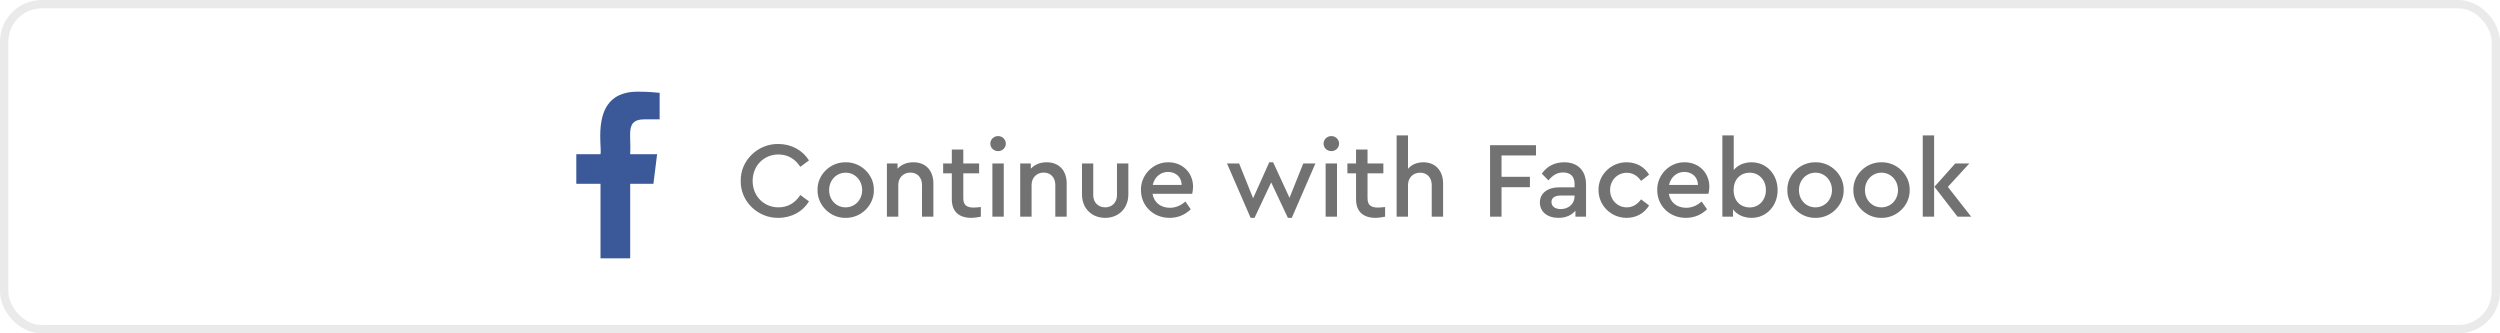 <svg width="300" height="40" viewBox="0 0 300 40" fill="none" xmlns="http://www.w3.org/2000/svg">
<path d="M88.887 21.71C88.835 24.167 90.954 26.182 93.398 26.143C94.997 26.143 96.349 25.376 97.077 24.167L96.037 23.4C95.426 24.349 94.542 24.882 93.411 24.882C91.656 24.882 90.317 23.53 90.317 21.71C90.317 19.89 91.656 18.538 93.411 18.538C94.542 18.538 95.426 19.071 96.037 20.02L97.077 19.253C96.336 18.044 94.971 17.277 93.398 17.277C90.954 17.238 88.835 19.253 88.887 21.71ZM98.104 22.802C98.065 24.609 99.638 26.182 101.471 26.143C103.33 26.182 104.903 24.609 104.864 22.802C104.903 20.995 103.33 19.435 101.471 19.474C99.638 19.448 98.065 20.969 98.104 22.802ZM103.46 22.815C103.46 23.972 102.602 24.882 101.471 24.882C100.353 24.882 99.495 23.998 99.495 22.815C99.495 21.632 100.353 20.722 101.484 20.722C102.589 20.722 103.46 21.632 103.46 22.815ZM112.006 22.009C112.006 20.488 111.109 19.474 109.614 19.474C108.821 19.474 108.184 19.734 107.703 20.241V19.617H106.429V26H107.794V22.191C107.794 21.32 108.405 20.709 109.25 20.709C110.082 20.709 110.641 21.307 110.641 22.191V26H112.006V22.009ZM117.702 24.843C117.325 24.882 117.052 24.908 116.857 24.908C116.025 24.908 115.596 24.622 115.596 23.803V20.8H117.494V19.617H115.596V17.94H114.218V19.617H113.178V20.8H114.218V23.92C114.218 25.415 115.102 26.143 116.571 26.143C116.896 26.143 117.273 26.091 117.702 26V24.843ZM119.086 26H120.451V19.617H119.086V26ZM118.839 17.238C118.839 17.745 119.255 18.135 119.775 18.135C120.282 18.135 120.698 17.745 120.698 17.238C120.698 16.731 120.282 16.328 119.775 16.328C119.255 16.328 118.839 16.731 118.839 17.238ZM128.002 22.009C128.002 20.488 127.105 19.474 125.61 19.474C124.817 19.474 124.18 19.734 123.699 20.241V19.617H122.425V26H123.79V22.191C123.79 21.32 124.401 20.709 125.246 20.709C126.078 20.709 126.637 21.307 126.637 22.191V26H128.002V22.009ZM129.838 23.322C129.838 25.038 131.034 26.143 132.633 26.143C134.193 26.143 135.402 25.038 135.402 23.322V19.617H134.037V23.426C134.037 24.31 133.426 24.882 132.633 24.882C131.801 24.882 131.19 24.31 131.19 23.426V19.617H129.838V23.322ZM143.063 23.257C143.128 22.958 143.167 22.672 143.167 22.399C143.167 20.735 141.906 19.474 140.216 19.474C138.409 19.435 136.875 20.982 136.914 22.815C136.914 24.7 138.396 26.143 140.346 26.143C141.321 26.143 142.166 25.805 142.894 25.116L142.244 24.18C141.672 24.687 141.048 24.934 140.385 24.934C139.293 24.934 138.474 24.297 138.305 23.257H143.063ZM138.331 22.191C138.539 21.242 139.267 20.631 140.164 20.631C141.061 20.631 141.789 21.216 141.802 22.191H138.331ZM156.392 19.617L154.741 23.738L152.778 19.474H152.31L150.373 23.79L148.696 19.617H147.24L150.074 26.143H150.542L152.544 21.892L154.546 26.143H155.014L157.848 19.617H156.392ZM159.076 26H160.441V19.617H159.076V26ZM158.829 17.238C158.829 17.745 159.245 18.135 159.765 18.135C160.272 18.135 160.688 17.745 160.688 17.238C160.688 16.731 160.272 16.328 159.765 16.328C159.245 16.328 158.829 16.731 158.829 17.238ZM166.211 24.843C165.834 24.882 165.561 24.908 165.366 24.908C164.534 24.908 164.105 24.622 164.105 23.803V20.8H166.003V19.617H164.105V17.94H162.727V19.617H161.687V20.8H162.727V23.92C162.727 25.415 163.611 26.143 165.08 26.143C165.405 26.143 165.782 26.091 166.211 26V24.843ZM173.172 22.009C173.172 20.501 172.262 19.474 170.806 19.474C170.039 19.474 169.389 19.747 168.96 20.254V16.25H167.595V26H168.96V22.204C168.96 21.333 169.571 20.722 170.416 20.722C171.261 20.722 171.807 21.32 171.807 22.204V26H173.172V22.009ZM178.807 26H180.185V22.464H183.591V21.216H180.185V18.655H184.319V17.42H178.807V26ZM190.324 22.139C190.324 20.423 189.284 19.474 187.711 19.474C186.606 19.474 185.657 19.916 185.02 20.839L185.813 21.645C186.346 21.008 186.866 20.696 187.581 20.696C188.452 20.696 188.946 21.177 188.946 22.061V22.477H187.139C185.696 22.477 184.786 23.192 184.786 24.297C184.786 25.402 185.67 26.143 187.009 26.143C187.88 26.143 188.582 25.844 189.05 25.285V26H190.324V22.139ZM188.946 23.582C188.946 24.453 188.218 25.09 187.295 25.09C186.632 25.09 186.177 24.778 186.177 24.245C186.177 23.725 186.58 23.465 187.308 23.465H188.946V23.582ZM191.821 22.802C191.821 24.661 193.316 26.143 195.201 26.143C196.358 26.143 197.32 25.584 197.892 24.661L196.93 23.92C196.462 24.557 195.89 24.882 195.214 24.882C194.07 24.882 193.212 23.972 193.212 22.802C193.212 21.645 194.07 20.735 195.214 20.735C195.903 20.735 196.475 21.06 196.93 21.71L197.892 20.956C197.333 20.033 196.384 19.474 195.201 19.474C193.368 19.448 191.782 20.969 191.821 22.802ZM205.016 23.257C205.081 22.958 205.12 22.672 205.12 22.399C205.12 20.735 203.859 19.474 202.169 19.474C200.362 19.435 198.828 20.982 198.867 22.815C198.867 24.7 200.349 26.143 202.299 26.143C203.274 26.143 204.119 25.805 204.847 25.116L204.197 24.18C203.625 24.687 203.001 24.934 202.338 24.934C201.246 24.934 200.427 24.297 200.258 23.257H205.016ZM200.284 22.191C200.492 21.242 201.22 20.631 202.117 20.631C203.014 20.631 203.742 21.216 203.755 22.191H200.284ZM213.314 22.815C213.314 20.917 211.988 19.474 210.181 19.474C209.297 19.474 208.53 19.812 208.049 20.397V16.25H206.684V26H207.958V25.116C208.439 25.779 209.258 26.143 210.194 26.143C211.975 26.143 213.314 24.7 213.314 22.815ZM211.91 22.802C211.91 24.024 211.065 24.895 209.96 24.895C208.959 24.895 208.036 24.206 208.036 22.815C208.036 21.411 208.959 20.722 209.96 20.722C211.052 20.722 211.91 21.58 211.91 22.802ZM214.482 22.802C214.443 24.609 216.016 26.182 217.849 26.143C219.708 26.182 221.281 24.609 221.242 22.802C221.281 20.995 219.708 19.435 217.849 19.474C216.016 19.448 214.443 20.969 214.482 22.802ZM219.838 22.815C219.838 23.972 218.98 24.882 217.849 24.882C216.731 24.882 215.873 23.998 215.873 22.815C215.873 21.632 216.731 20.722 217.862 20.722C218.967 20.722 219.838 21.632 219.838 22.815ZM222.404 22.802C222.365 24.609 223.938 26.182 225.771 26.143C227.63 26.182 229.203 24.609 229.164 22.802C229.203 20.995 227.63 19.435 225.771 19.474C223.938 19.448 222.365 20.969 222.404 22.802ZM227.76 22.815C227.76 23.972 226.902 24.882 225.771 24.882C224.653 24.882 223.795 23.998 223.795 22.815C223.795 21.632 224.653 20.722 225.784 20.722C226.889 20.722 227.76 21.632 227.76 22.815ZM230.729 26H232.094V16.25H230.729V26ZM233.745 22.425L236.319 19.617H234.629L232.133 22.412L234.902 26H236.54L233.745 22.425Z" fill="#727272"/>
<path d="M77.331 14.321H79.157V11.141C78.842 11.098 77.758 11 76.497 11C70.72 11 72.292 17.542 72.062 18.5H69.156V22.055H72.061V31H75.623V22.056H78.41L78.853 18.501H75.622C75.778 16.148 74.988 14.321 77.331 14.321Z" fill="#3B5999"/>
<rect x="0.5" y="0.5" width="299" height="39" rx="4.5" stroke="#EAEAEA"/>
</svg>
